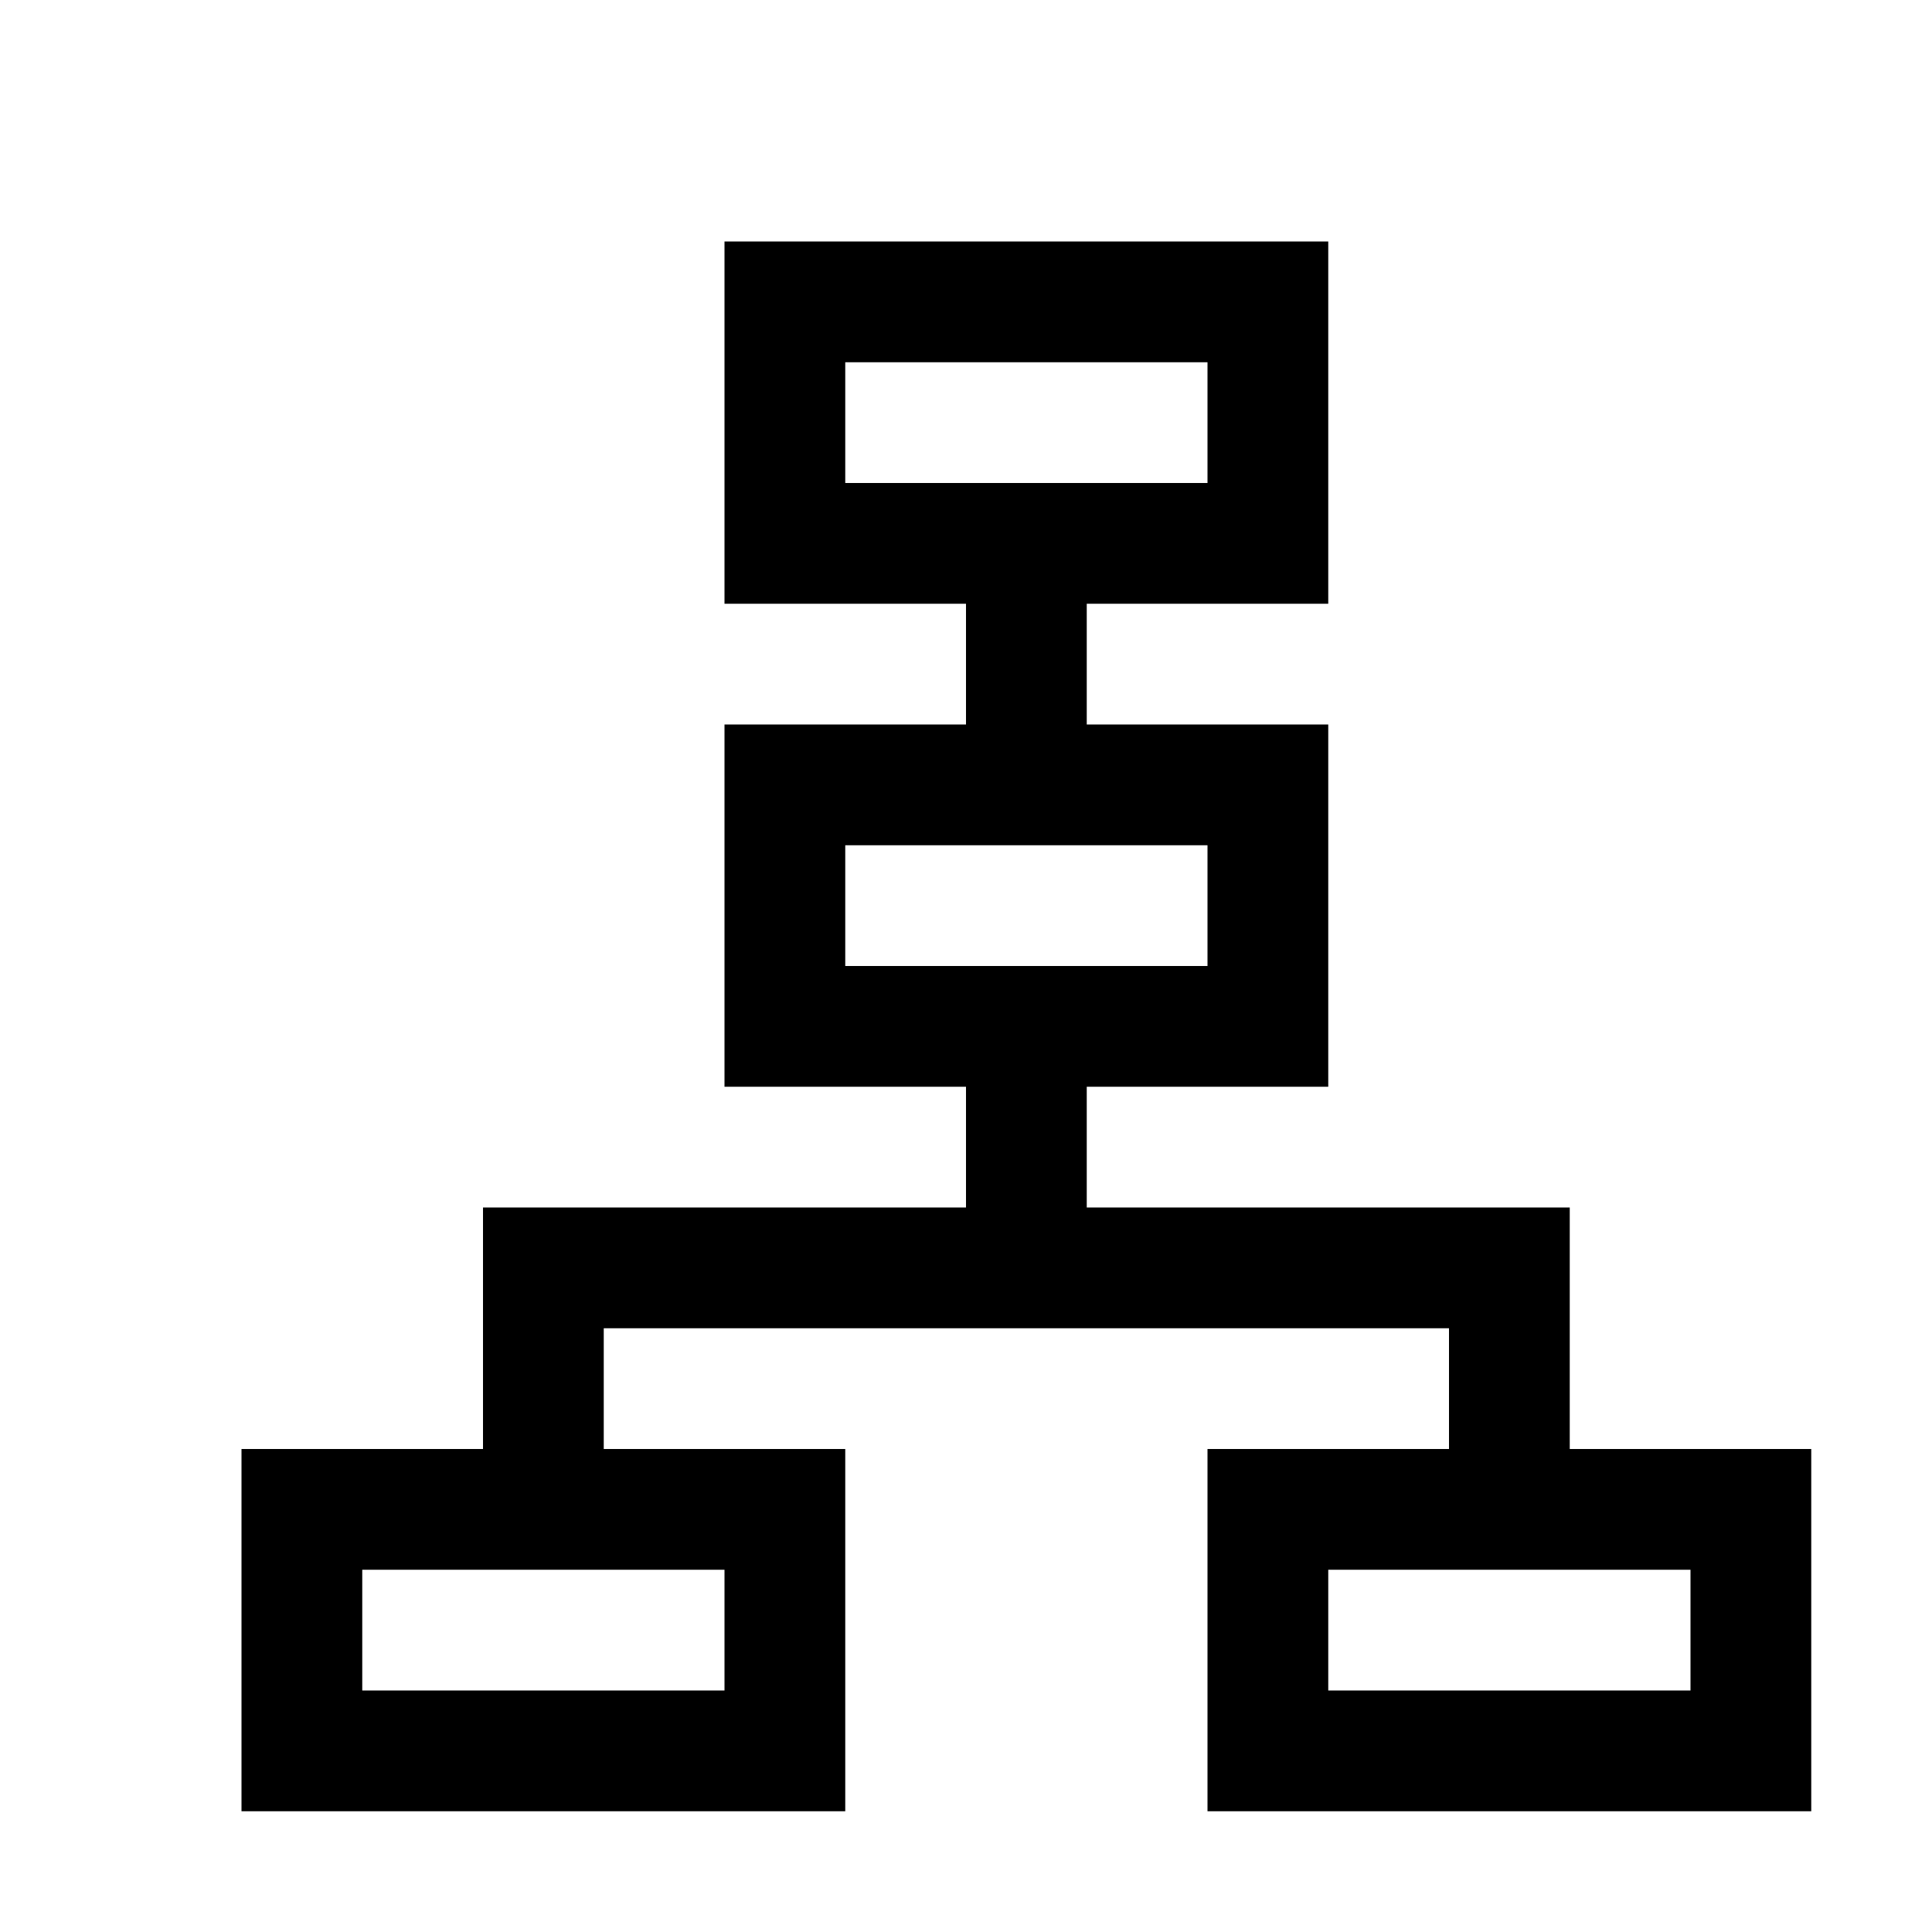 <svg xmlns="http://www.w3.org/2000/svg" height="16" viewBox="0 0 16 16"><path d="M13 12v-2H9V9h2V6H9V5h2V2H6v3h2v1H6v3h2v1H4v2H2v3h5v-3H5v-1h7v1h-2v3h5v-3h-2zM7 4V3h3v1H7zm0 4V7h3v1H7zm-1 5v1H3v-1h3zm8 1h-3v-1h3v1z"/></svg>